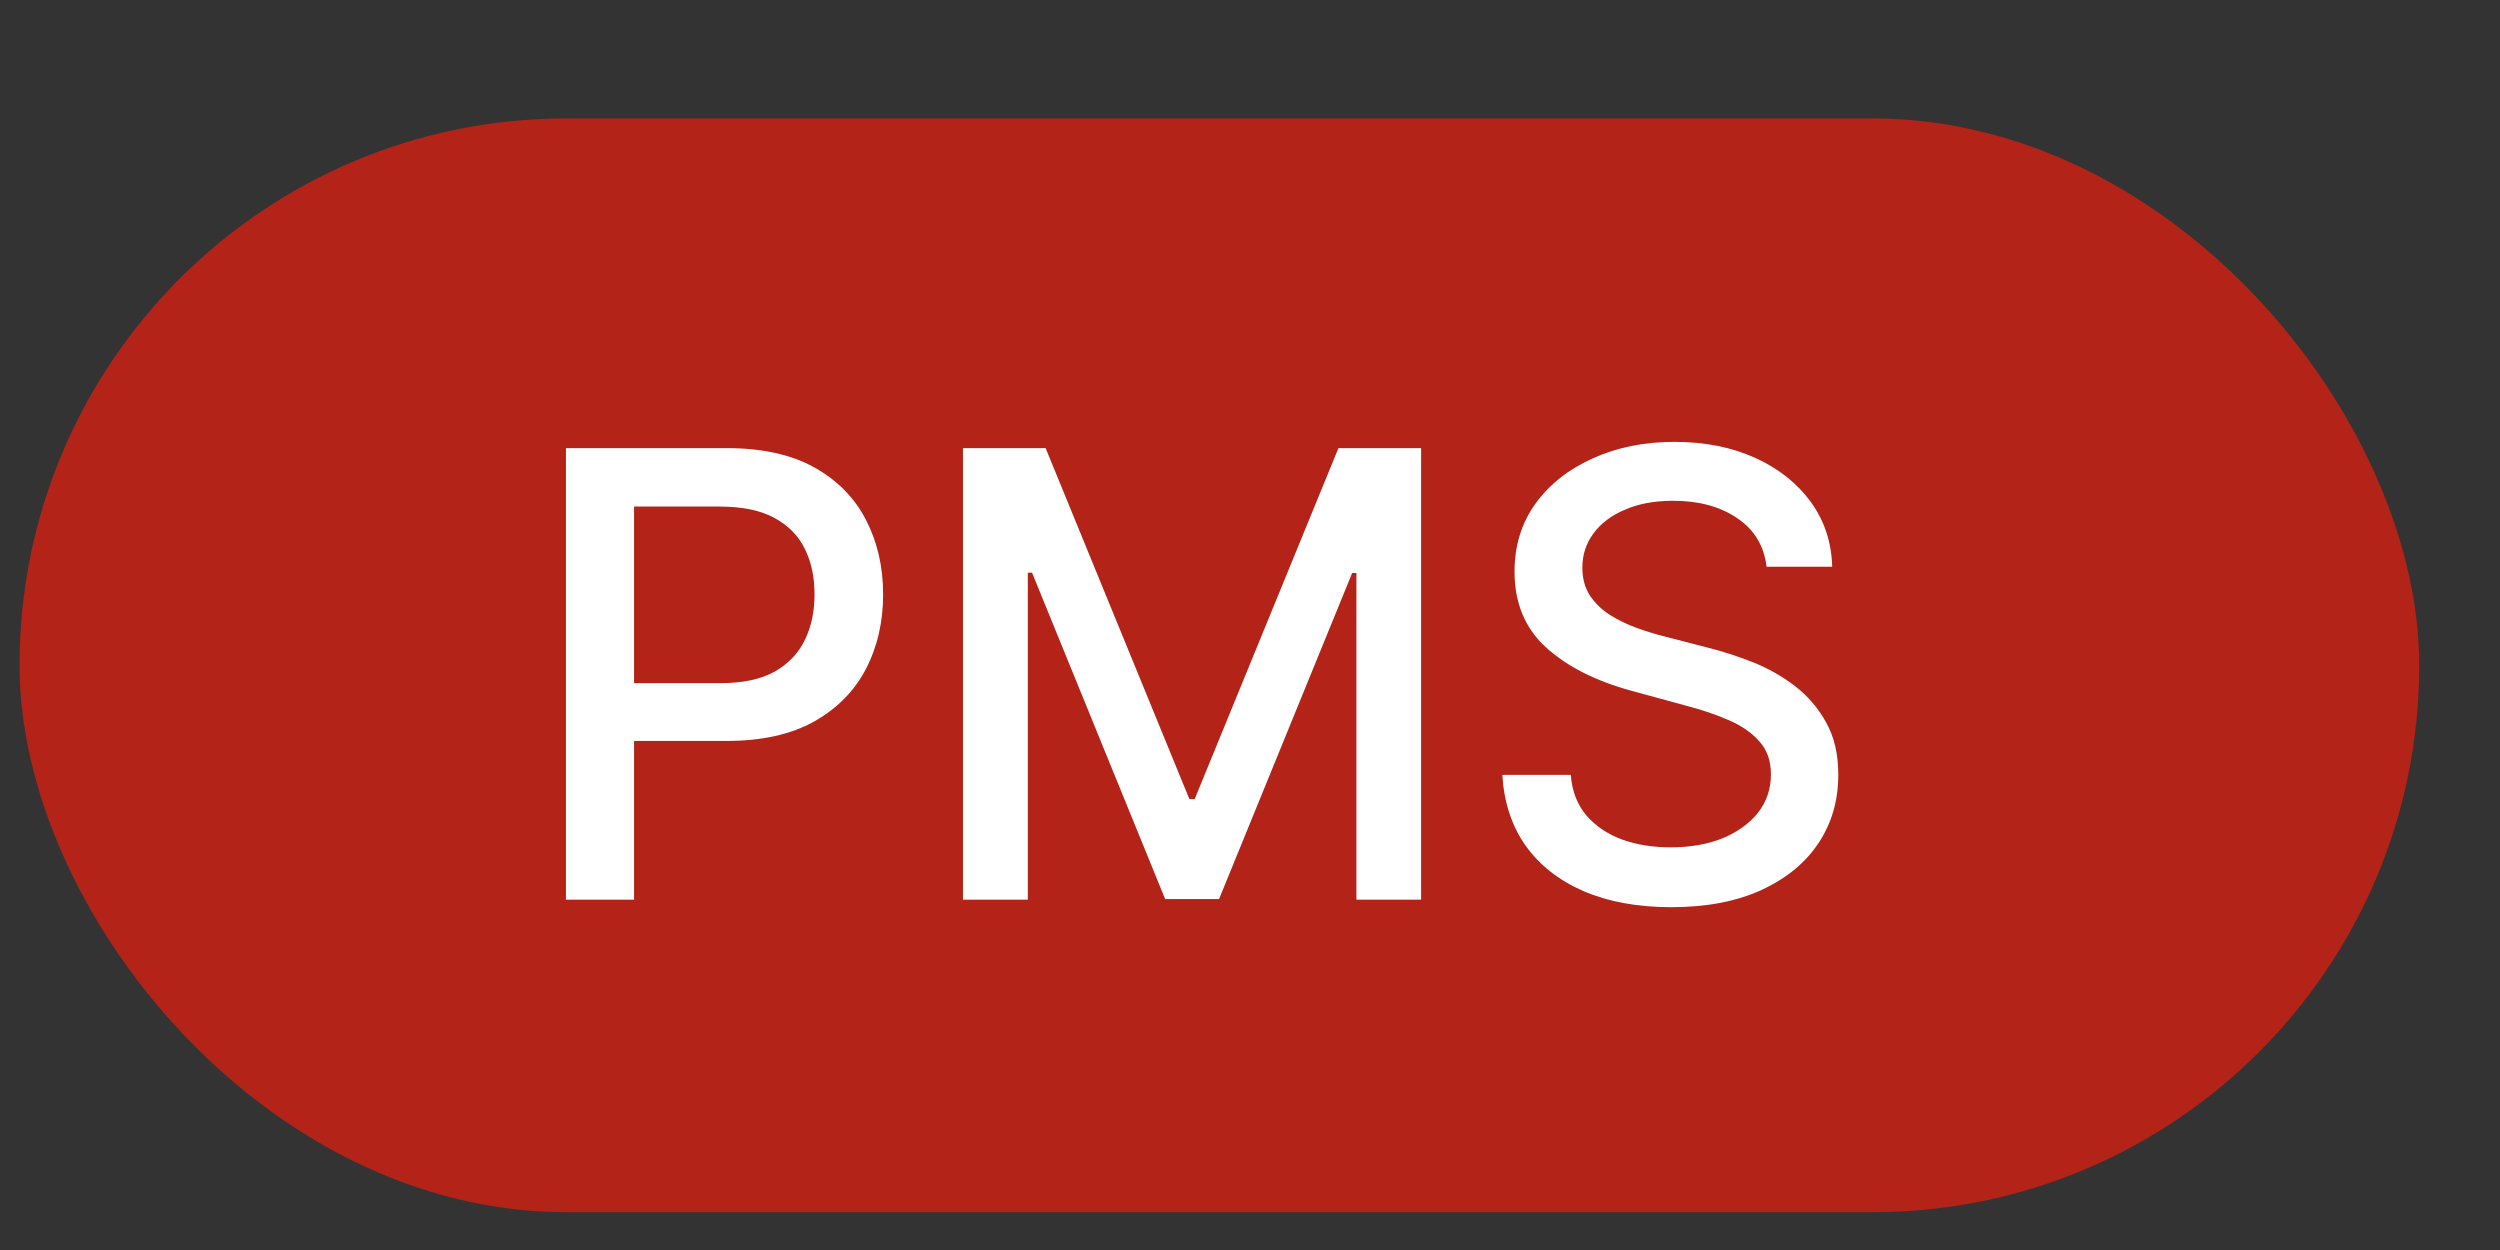 <svg width="16" height="8" viewBox="0 0 16 8" fill="none" xmlns="http://www.w3.org/2000/svg">
<rect x="0" y="0" width="16" height="8" fill="#333333" stroke="none"/>
<rect x="0.125" y="0.758" width="15.358" height="7" rx="3.5" fill="#B42318"/>
<path d="M3.622 5.758V2.868H4.652C4.877 2.868 5.063 2.909 5.211 2.991C5.358 3.073 5.469 3.185 5.542 3.327C5.615 3.468 5.652 3.627 5.652 3.804C5.652 3.981 5.615 4.141 5.541 4.283C5.467 4.424 5.356 4.536 5.208 4.619C5.06 4.701 4.874 4.742 4.65 4.742H3.942V4.372H4.611C4.753 4.372 4.868 4.348 4.957 4.299C5.045 4.249 5.11 4.181 5.151 4.096C5.193 4.01 5.213 3.913 5.213 3.804C5.213 3.694 5.193 3.598 5.151 3.513C5.11 3.428 5.044 3.362 4.955 3.314C4.867 3.266 4.75 3.242 4.605 3.242H4.058V5.758H3.622ZM6.163 2.868H6.692L7.612 5.114H7.646L8.566 2.868H9.095V5.758H8.681V3.667H8.654L7.802 5.754H7.457L6.605 3.665H6.578V5.758H6.163V2.868ZM11.306 3.627C11.29 3.494 11.228 3.39 11.119 3.317C11.01 3.242 10.873 3.205 10.707 3.205C10.589 3.205 10.486 3.224 10.4 3.262C10.313 3.298 10.246 3.349 10.198 3.414C10.151 3.478 10.127 3.551 10.127 3.633C10.127 3.701 10.143 3.761 10.175 3.811C10.208 3.86 10.251 3.902 10.304 3.936C10.357 3.969 10.415 3.997 10.476 4.019C10.537 4.041 10.596 4.059 10.652 4.073L10.934 4.146C11.027 4.169 11.121 4.2 11.218 4.238C11.315 4.277 11.405 4.327 11.488 4.391C11.57 4.454 11.637 4.532 11.688 4.625C11.74 4.718 11.765 4.829 11.765 4.959C11.765 5.123 11.723 5.268 11.639 5.395C11.555 5.522 11.433 5.622 11.273 5.696C11.114 5.769 10.922 5.806 10.696 5.806C10.48 5.806 10.292 5.771 10.134 5.703C9.976 5.634 9.853 5.537 9.763 5.411C9.674 5.284 9.625 5.133 9.615 4.959H10.053C10.061 5.064 10.095 5.151 10.154 5.22C10.214 5.289 10.291 5.34 10.384 5.374C10.478 5.407 10.581 5.423 10.693 5.423C10.816 5.423 10.926 5.404 11.022 5.366C11.119 5.326 11.195 5.271 11.251 5.202C11.306 5.131 11.334 5.049 11.334 4.955C11.334 4.869 11.309 4.799 11.26 4.745C11.212 4.69 11.147 4.645 11.064 4.609C10.982 4.573 10.89 4.542 10.786 4.515L10.445 4.422C10.213 4.359 10.03 4.266 9.895 4.144C9.76 4.021 9.693 3.859 9.693 3.658C9.693 3.492 9.738 3.346 9.828 3.222C9.918 3.098 10.041 3.002 10.195 2.933C10.349 2.863 10.523 2.828 10.717 2.828C10.913 2.828 11.085 2.863 11.235 2.931C11.386 3 11.504 3.095 11.591 3.215C11.677 3.335 11.722 3.472 11.726 3.627H11.306Z" fill="white"/>
</svg>
